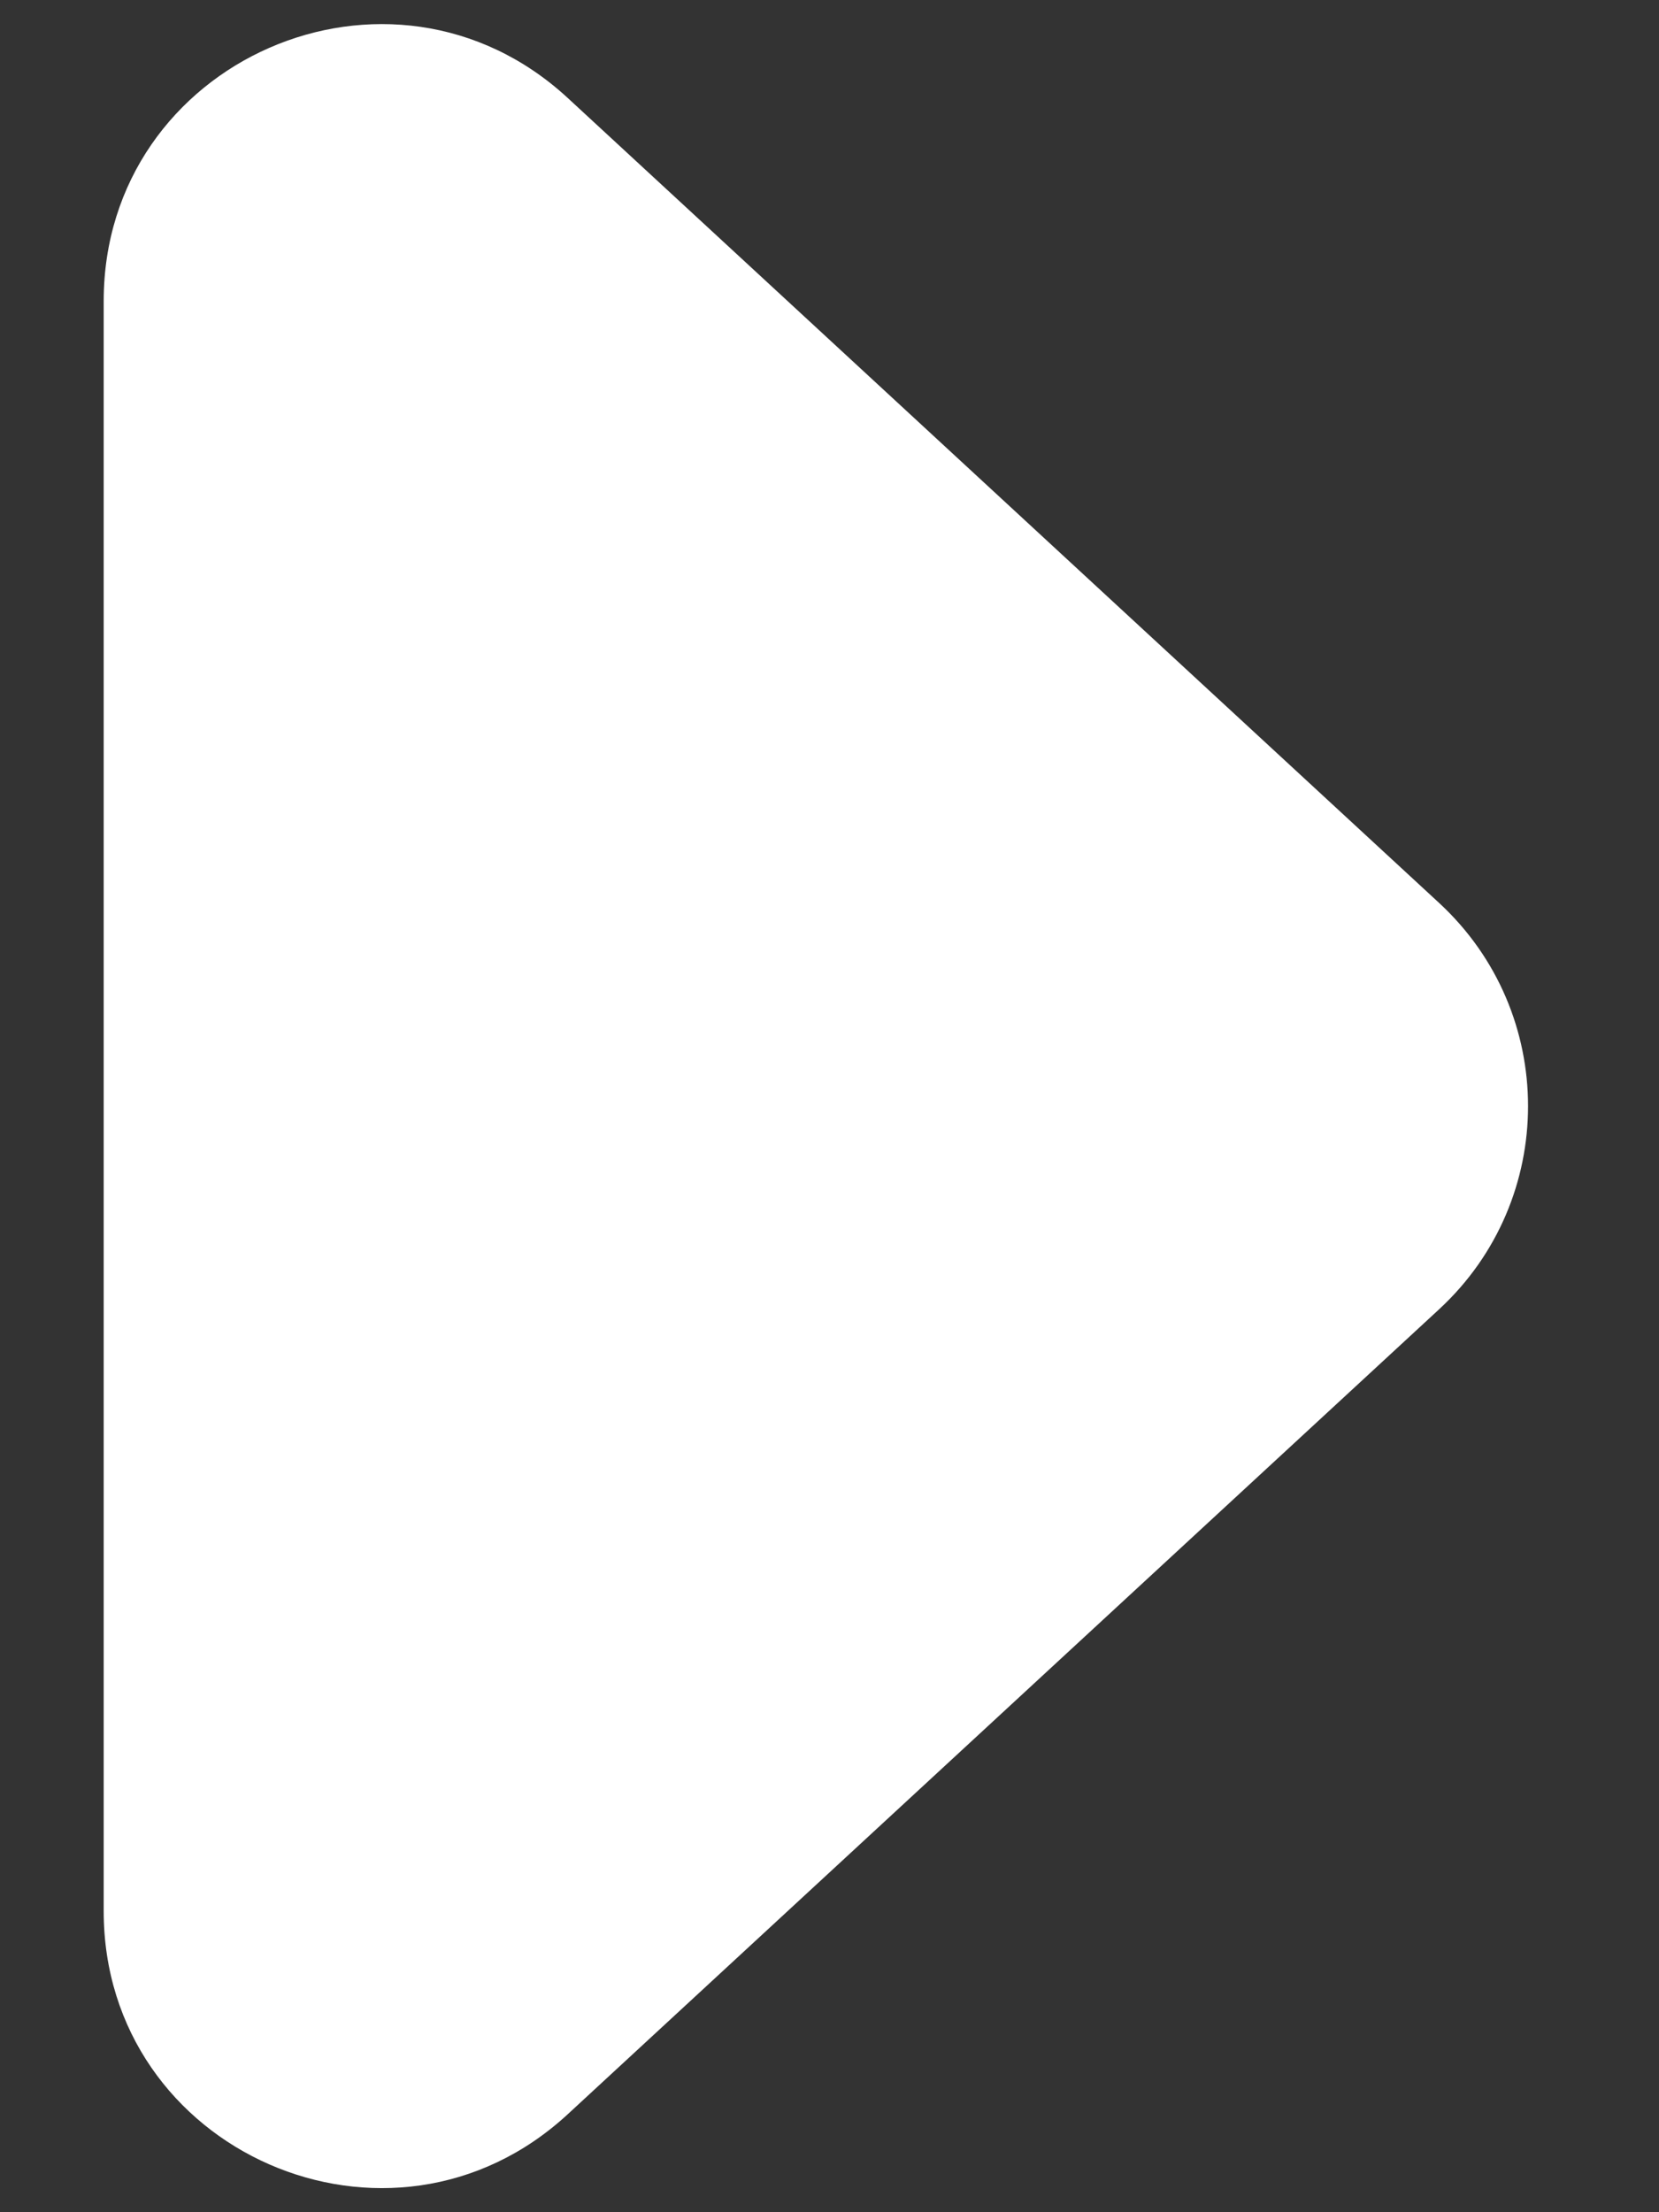<svg width="12" height="16" viewBox="0 0 12 16" fill="none" xmlns="http://www.w3.org/2000/svg">
<rect x="0" y="0" width="12" height="16" fill="#333333" stroke="none"/>
<path d="M10.41 6.531C11.267 7.323 11.267 8.677 10.41 9.469L4.107 15.291C2.826 16.474 0.75 15.566 0.75 13.822L0.75 2.178C0.75 0.434 2.826 -0.474 4.107 0.709L10.41 6.531Z" fill="white"/>
</svg>
